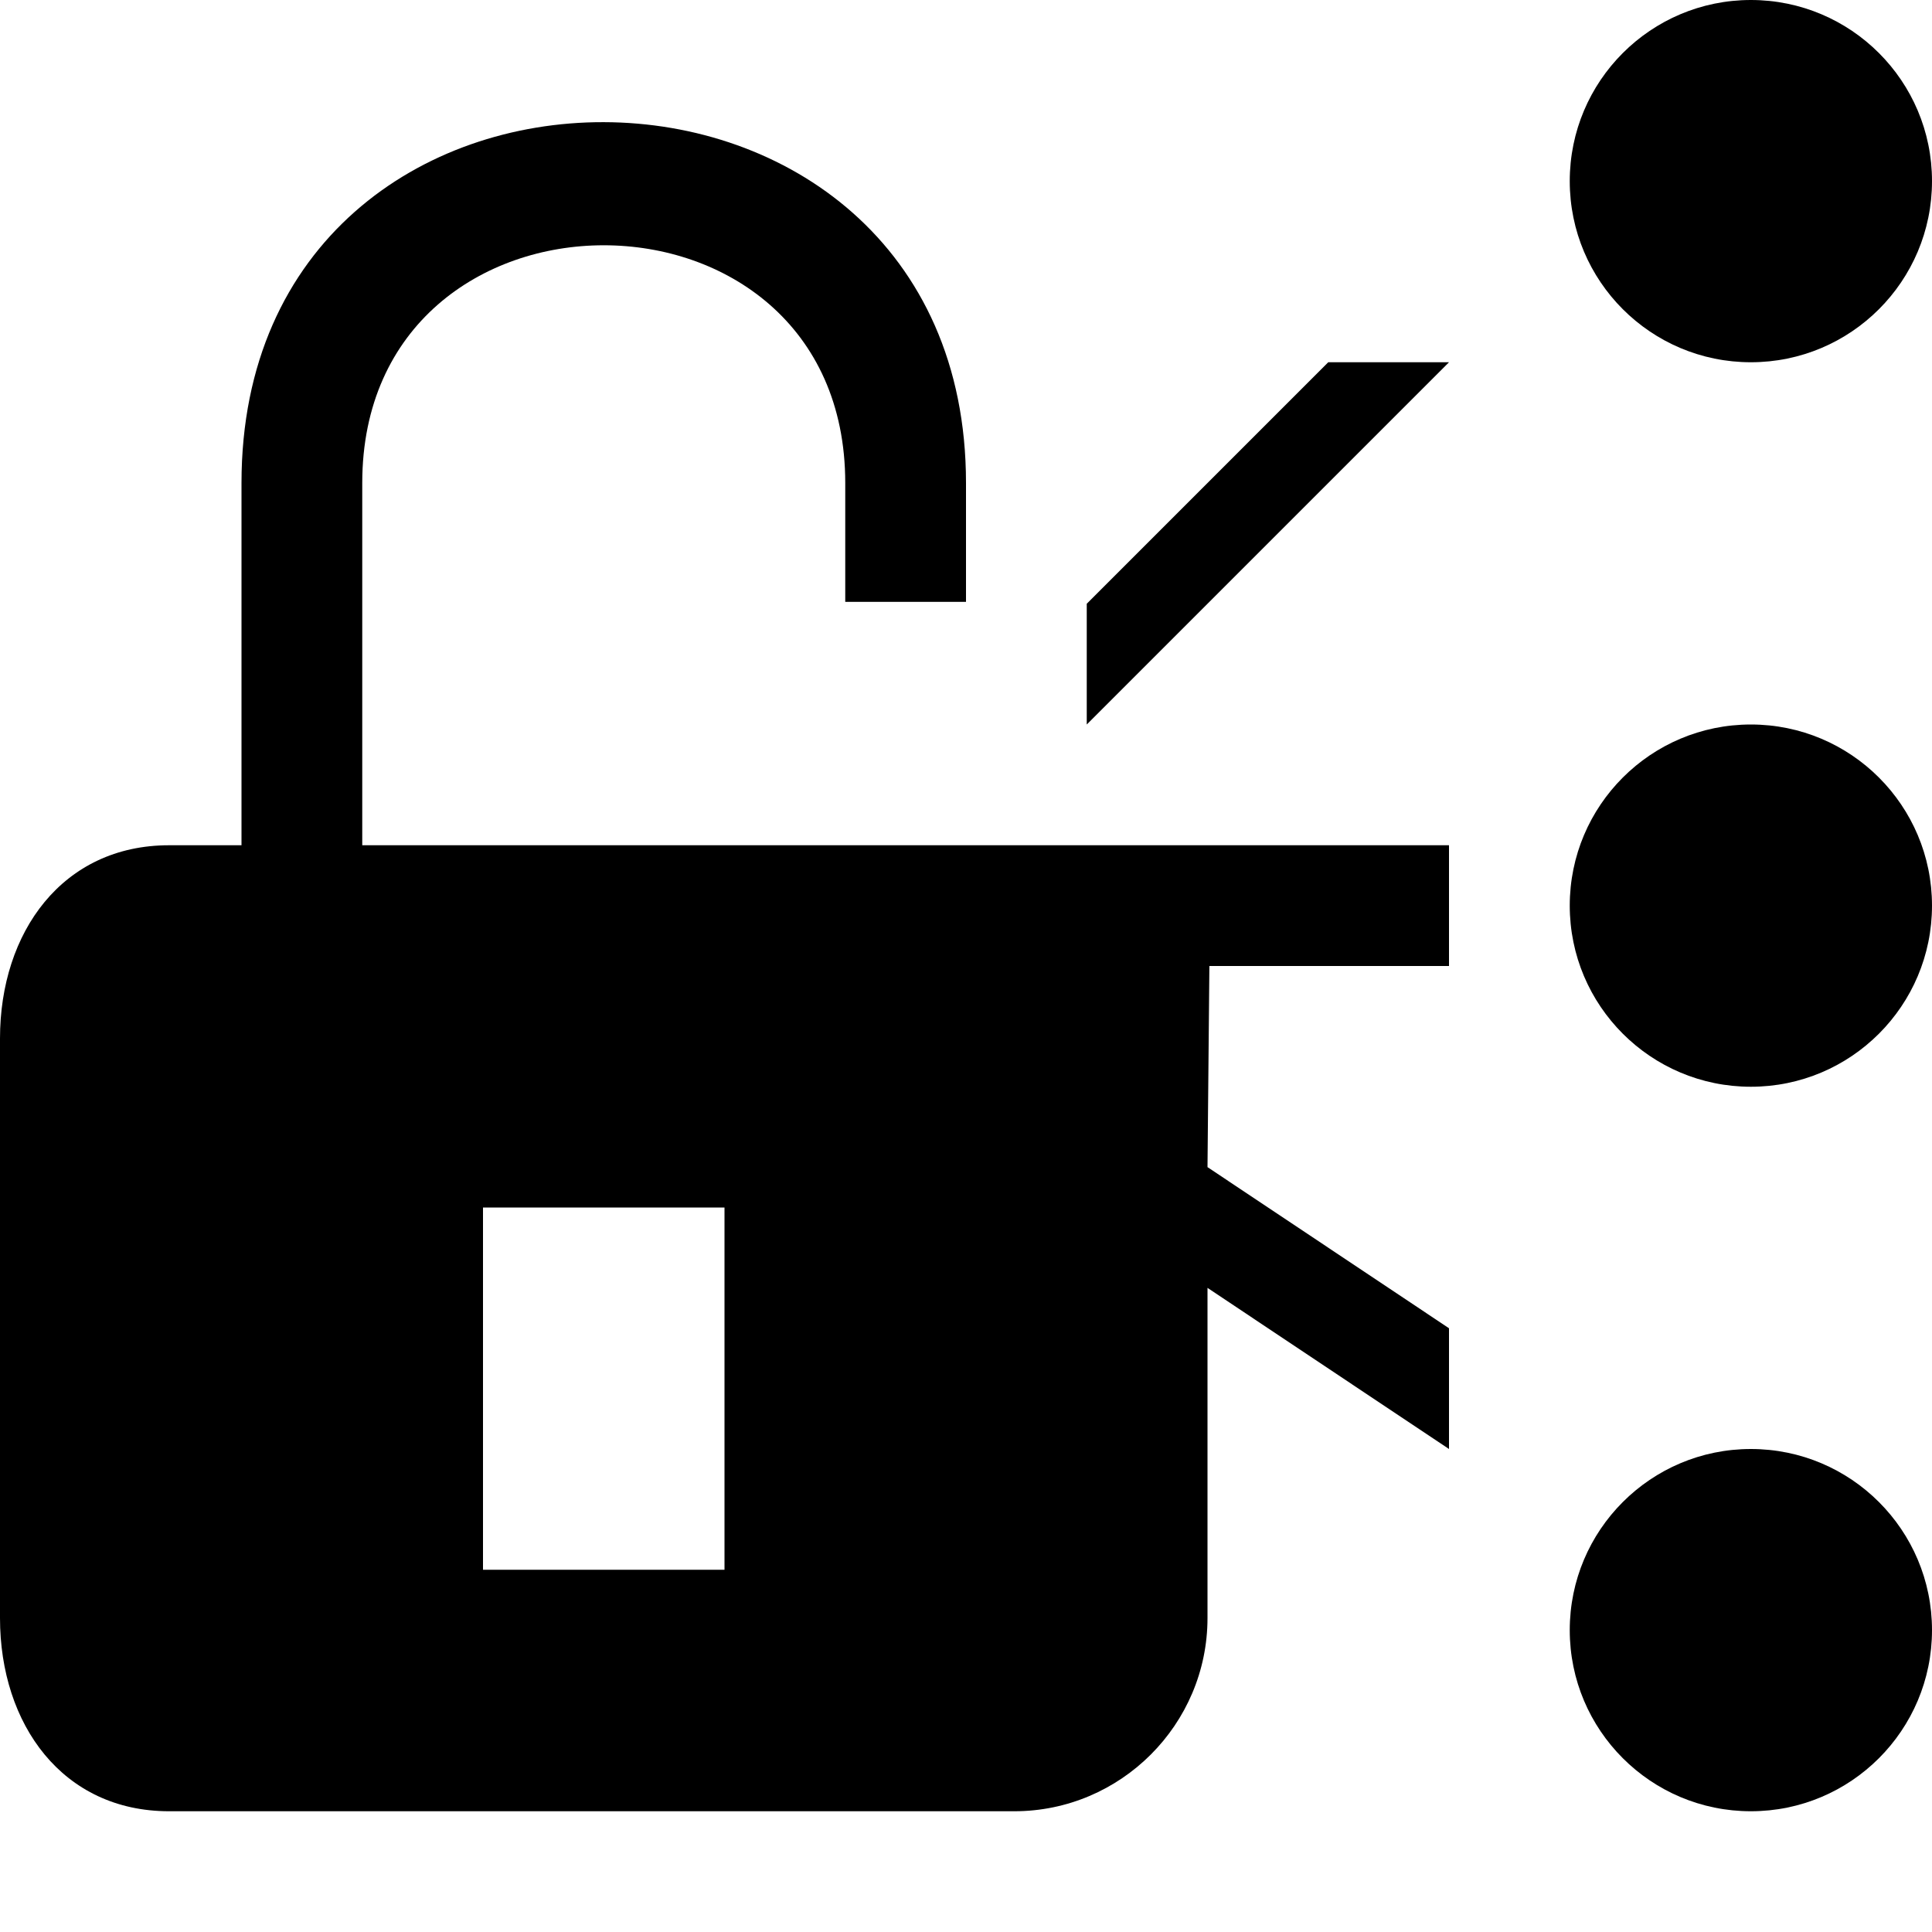 <!--
* SPDX-FileCopyrightText: (c) 2020 Liferay, Inc. https://liferay.com
* SPDX-FileCopyrightText: (c) 2020 Contributors to the project Clay <https://github.com/liferay/clay/graphs/contributors>
*
* SPDX-License-Identifier: BSD-3-Clause
-->
<svg xmlns="http://www.w3.org/2000/svg" viewBox="0 0 512 512">
	<circle class="lexicon-icon-outline lock-dots-dot1" cx="464" cy="48" r="48"></circle>
	<circle class="lexicon-icon-outline lock-dots-dot2" cx="464" cy="240" r="48"></circle>
	<circle class="lexicon-icon-outline lock-dots-dot3" cx="464" cy="432" r="48"></circle>
	<polygon class="lexicon-icon-outline lock-dots-connector" points="288,192 384,96 352,96 288,160 "></polygon>
	<path class="lexicon-icon-outline lock-dots-lock" d="M384,224H96v-96c0-84,128-84,128,0v31.5h32V128C256,1,64,0,64,128v96H44.8C16.6,224,0,247,0,275.2v153.6C0,457,16.6,480,44.8,480h224c28.2,0,51.2-23,51.2-51.2v-87.5l64,42.7v-32l-64-42.7l0.5-53.3H384V224z M192,416h-64v-96h64V416z"></path>
</svg>
